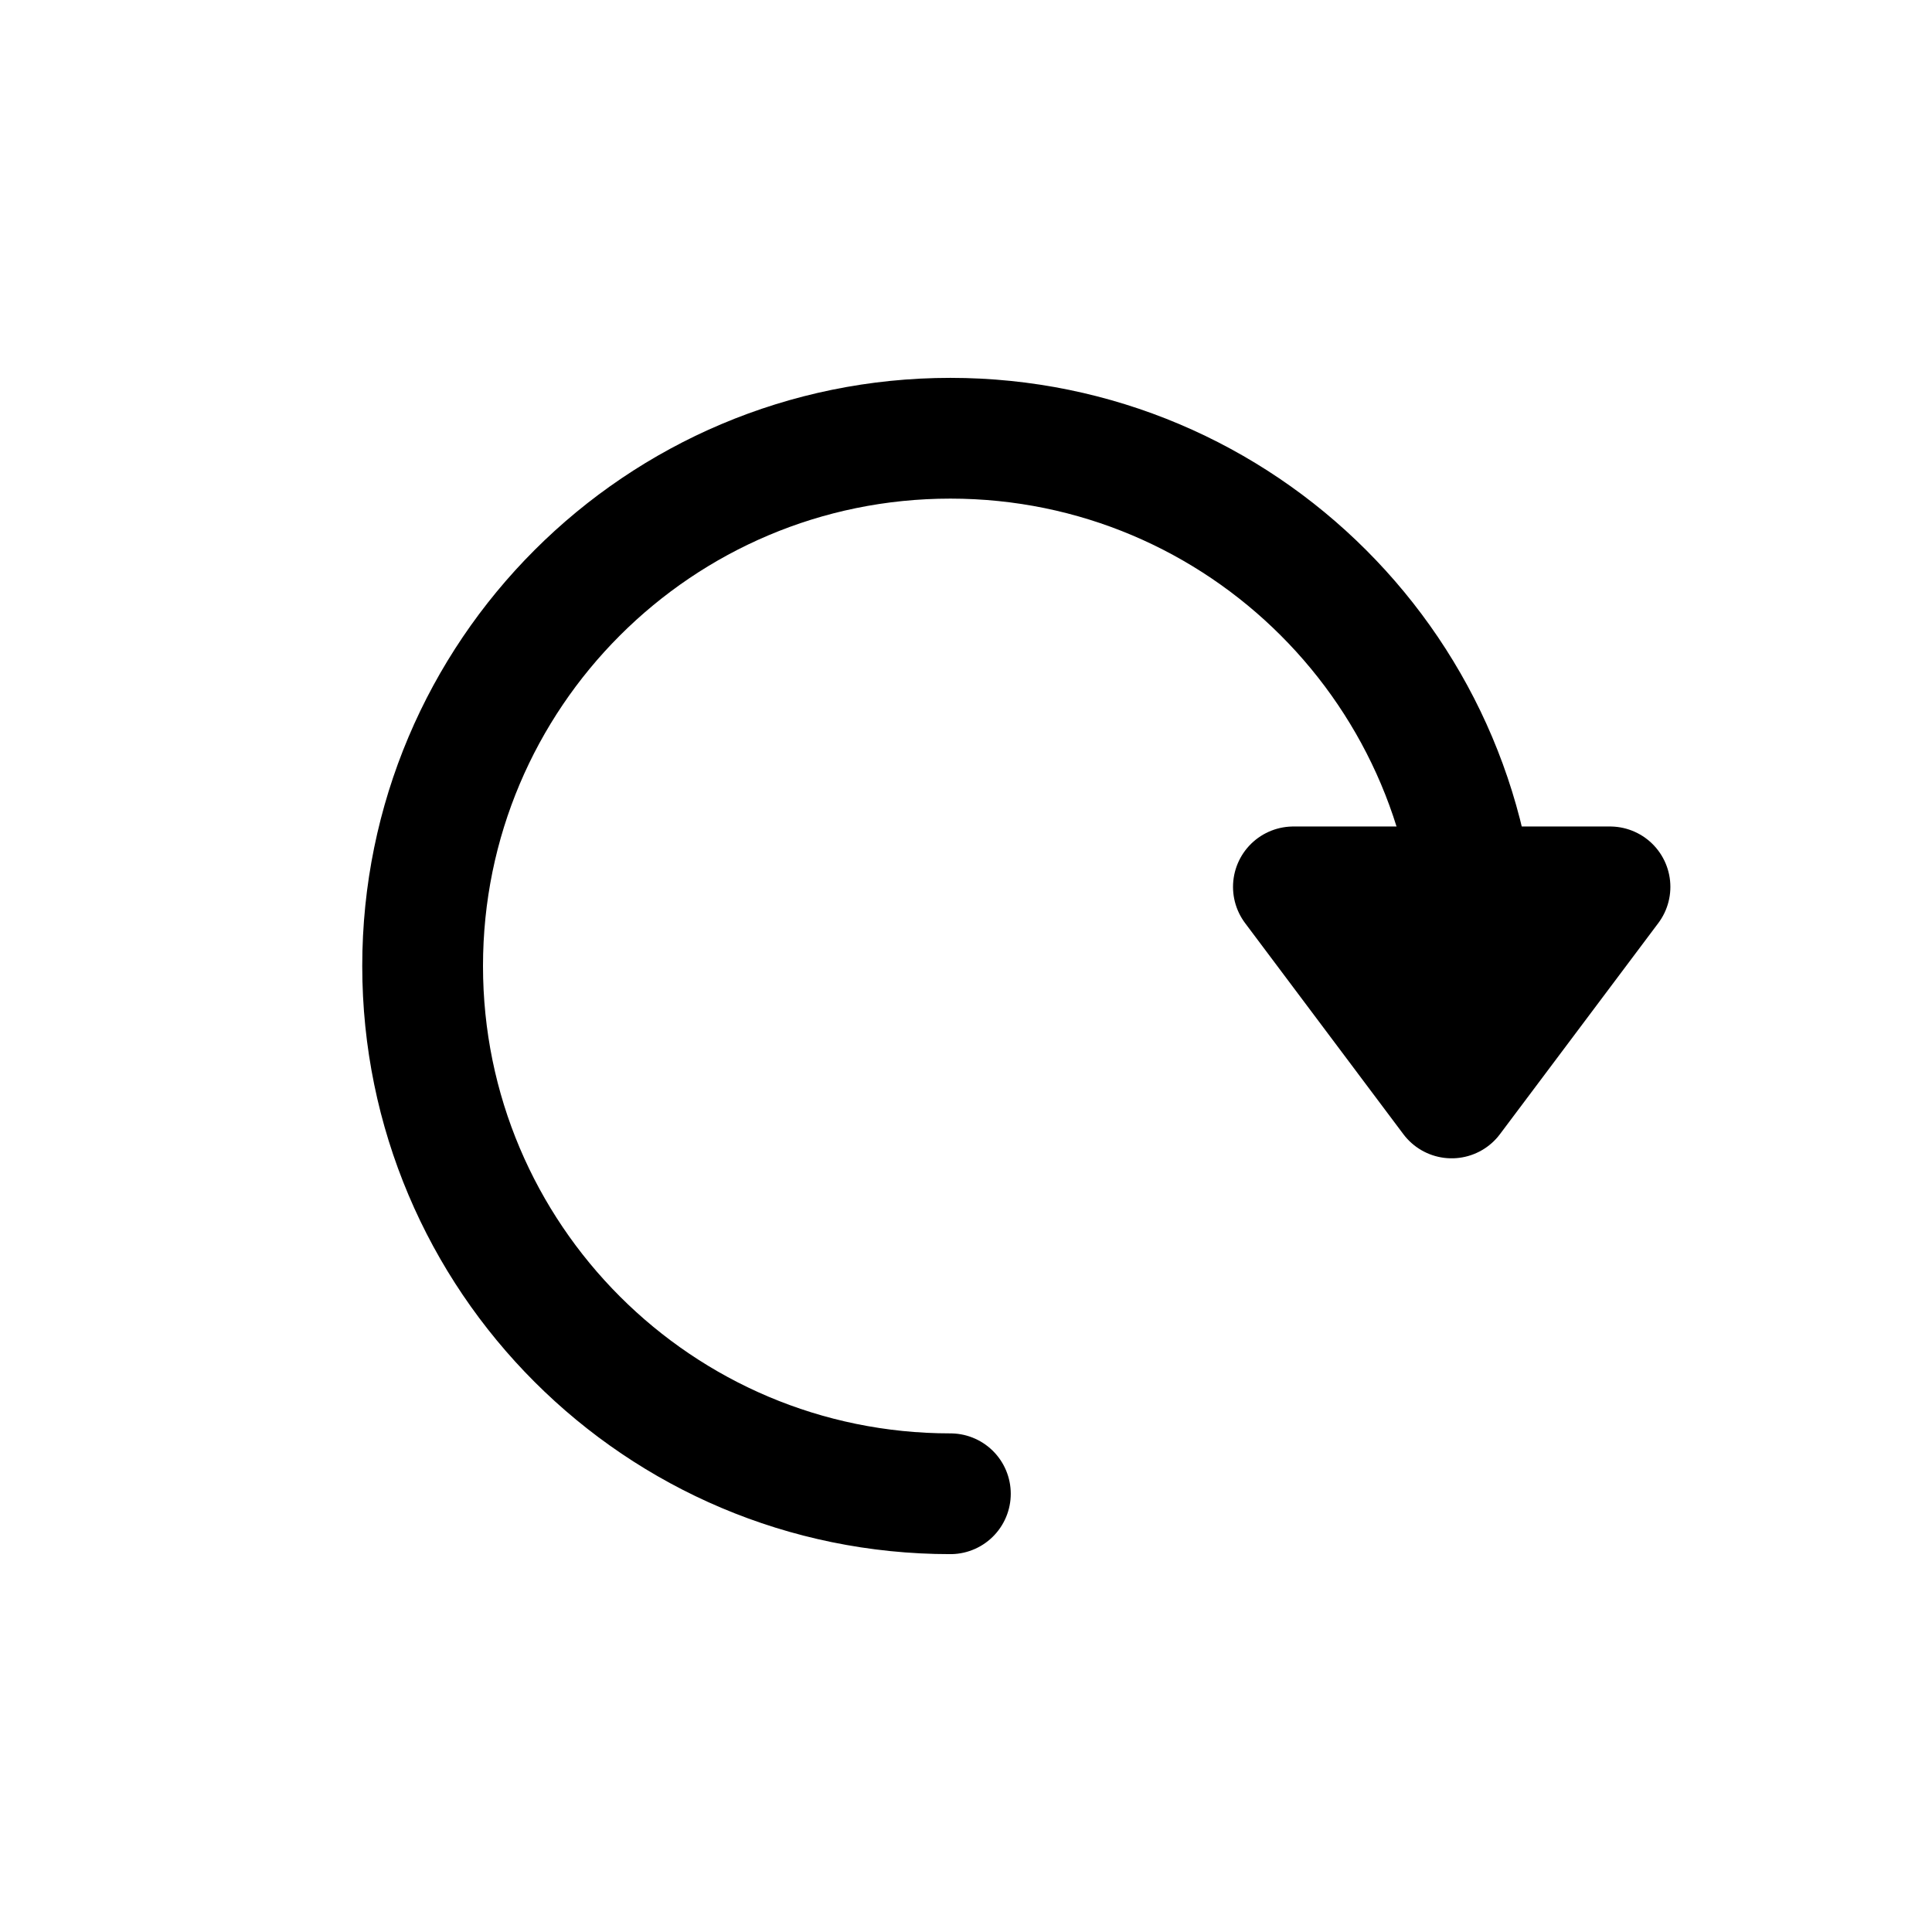 <svg width="24" height="24" viewBox="0 0 24 24" fill="none" xmlns="http://www.w3.org/2000/svg">
<path d="M11.806 18.556C8.185 18.556 5.25 15.62 5.25 12C5.25 8.379 8.185 5.444 11.806 5.444C15.426 5.444 18.361 8.379 18.361 12" stroke="black" stroke-width="1.5" stroke-linecap="round" stroke-linejoin="round"/>
<path d="M20 11.017L18.033 13.639L16.067 11.017L20 11.017Z" fill="black" stroke="black" stroke-width="1.5" stroke-linecap="round" stroke-linejoin="round"/>
</svg>
